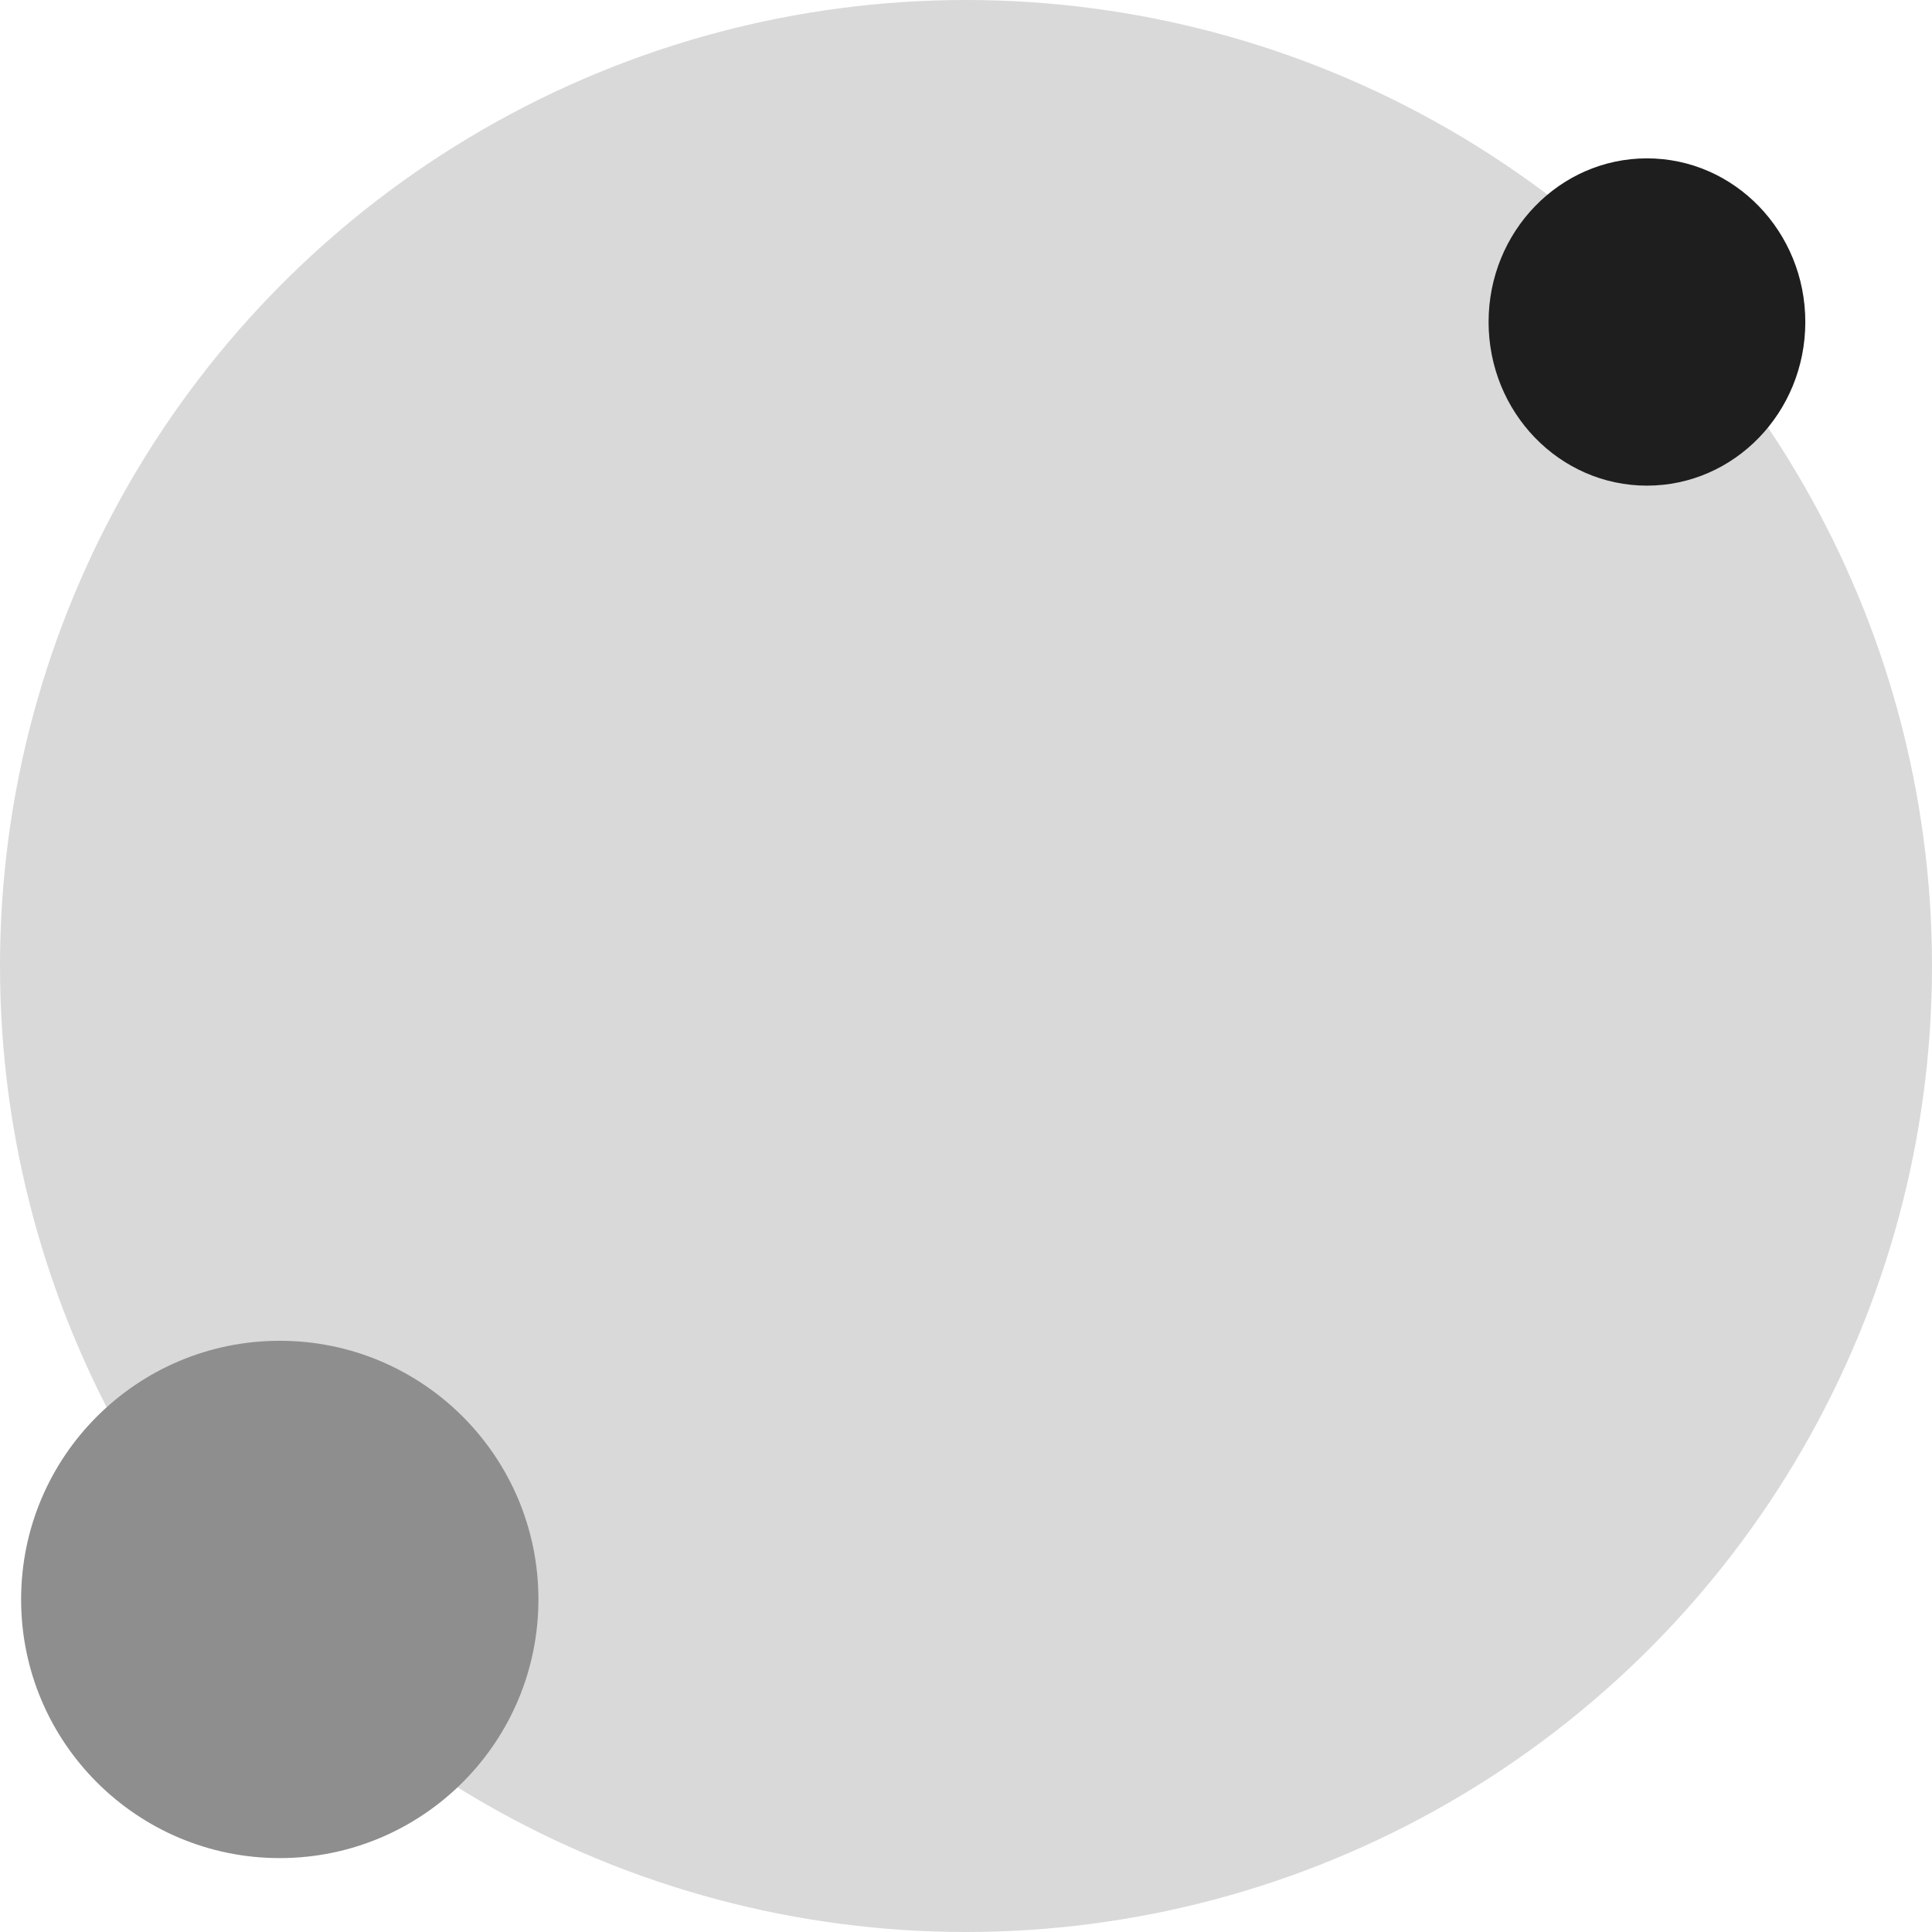 <svg width="183" height="183" viewBox="0 0 183 183" fill="none" xmlns="http://www.w3.org/2000/svg">
<circle cx="91.5" cy="91.5" r="91.5" fill="#D9D9D9"/>
<ellipse cx="156" cy="30.5" rx="15" ry="15.5" fill="#1E1E1E"/>
<circle cx="26.5" cy="151.5" r="24.5" fill="#8E8E8E"/>
</svg>
